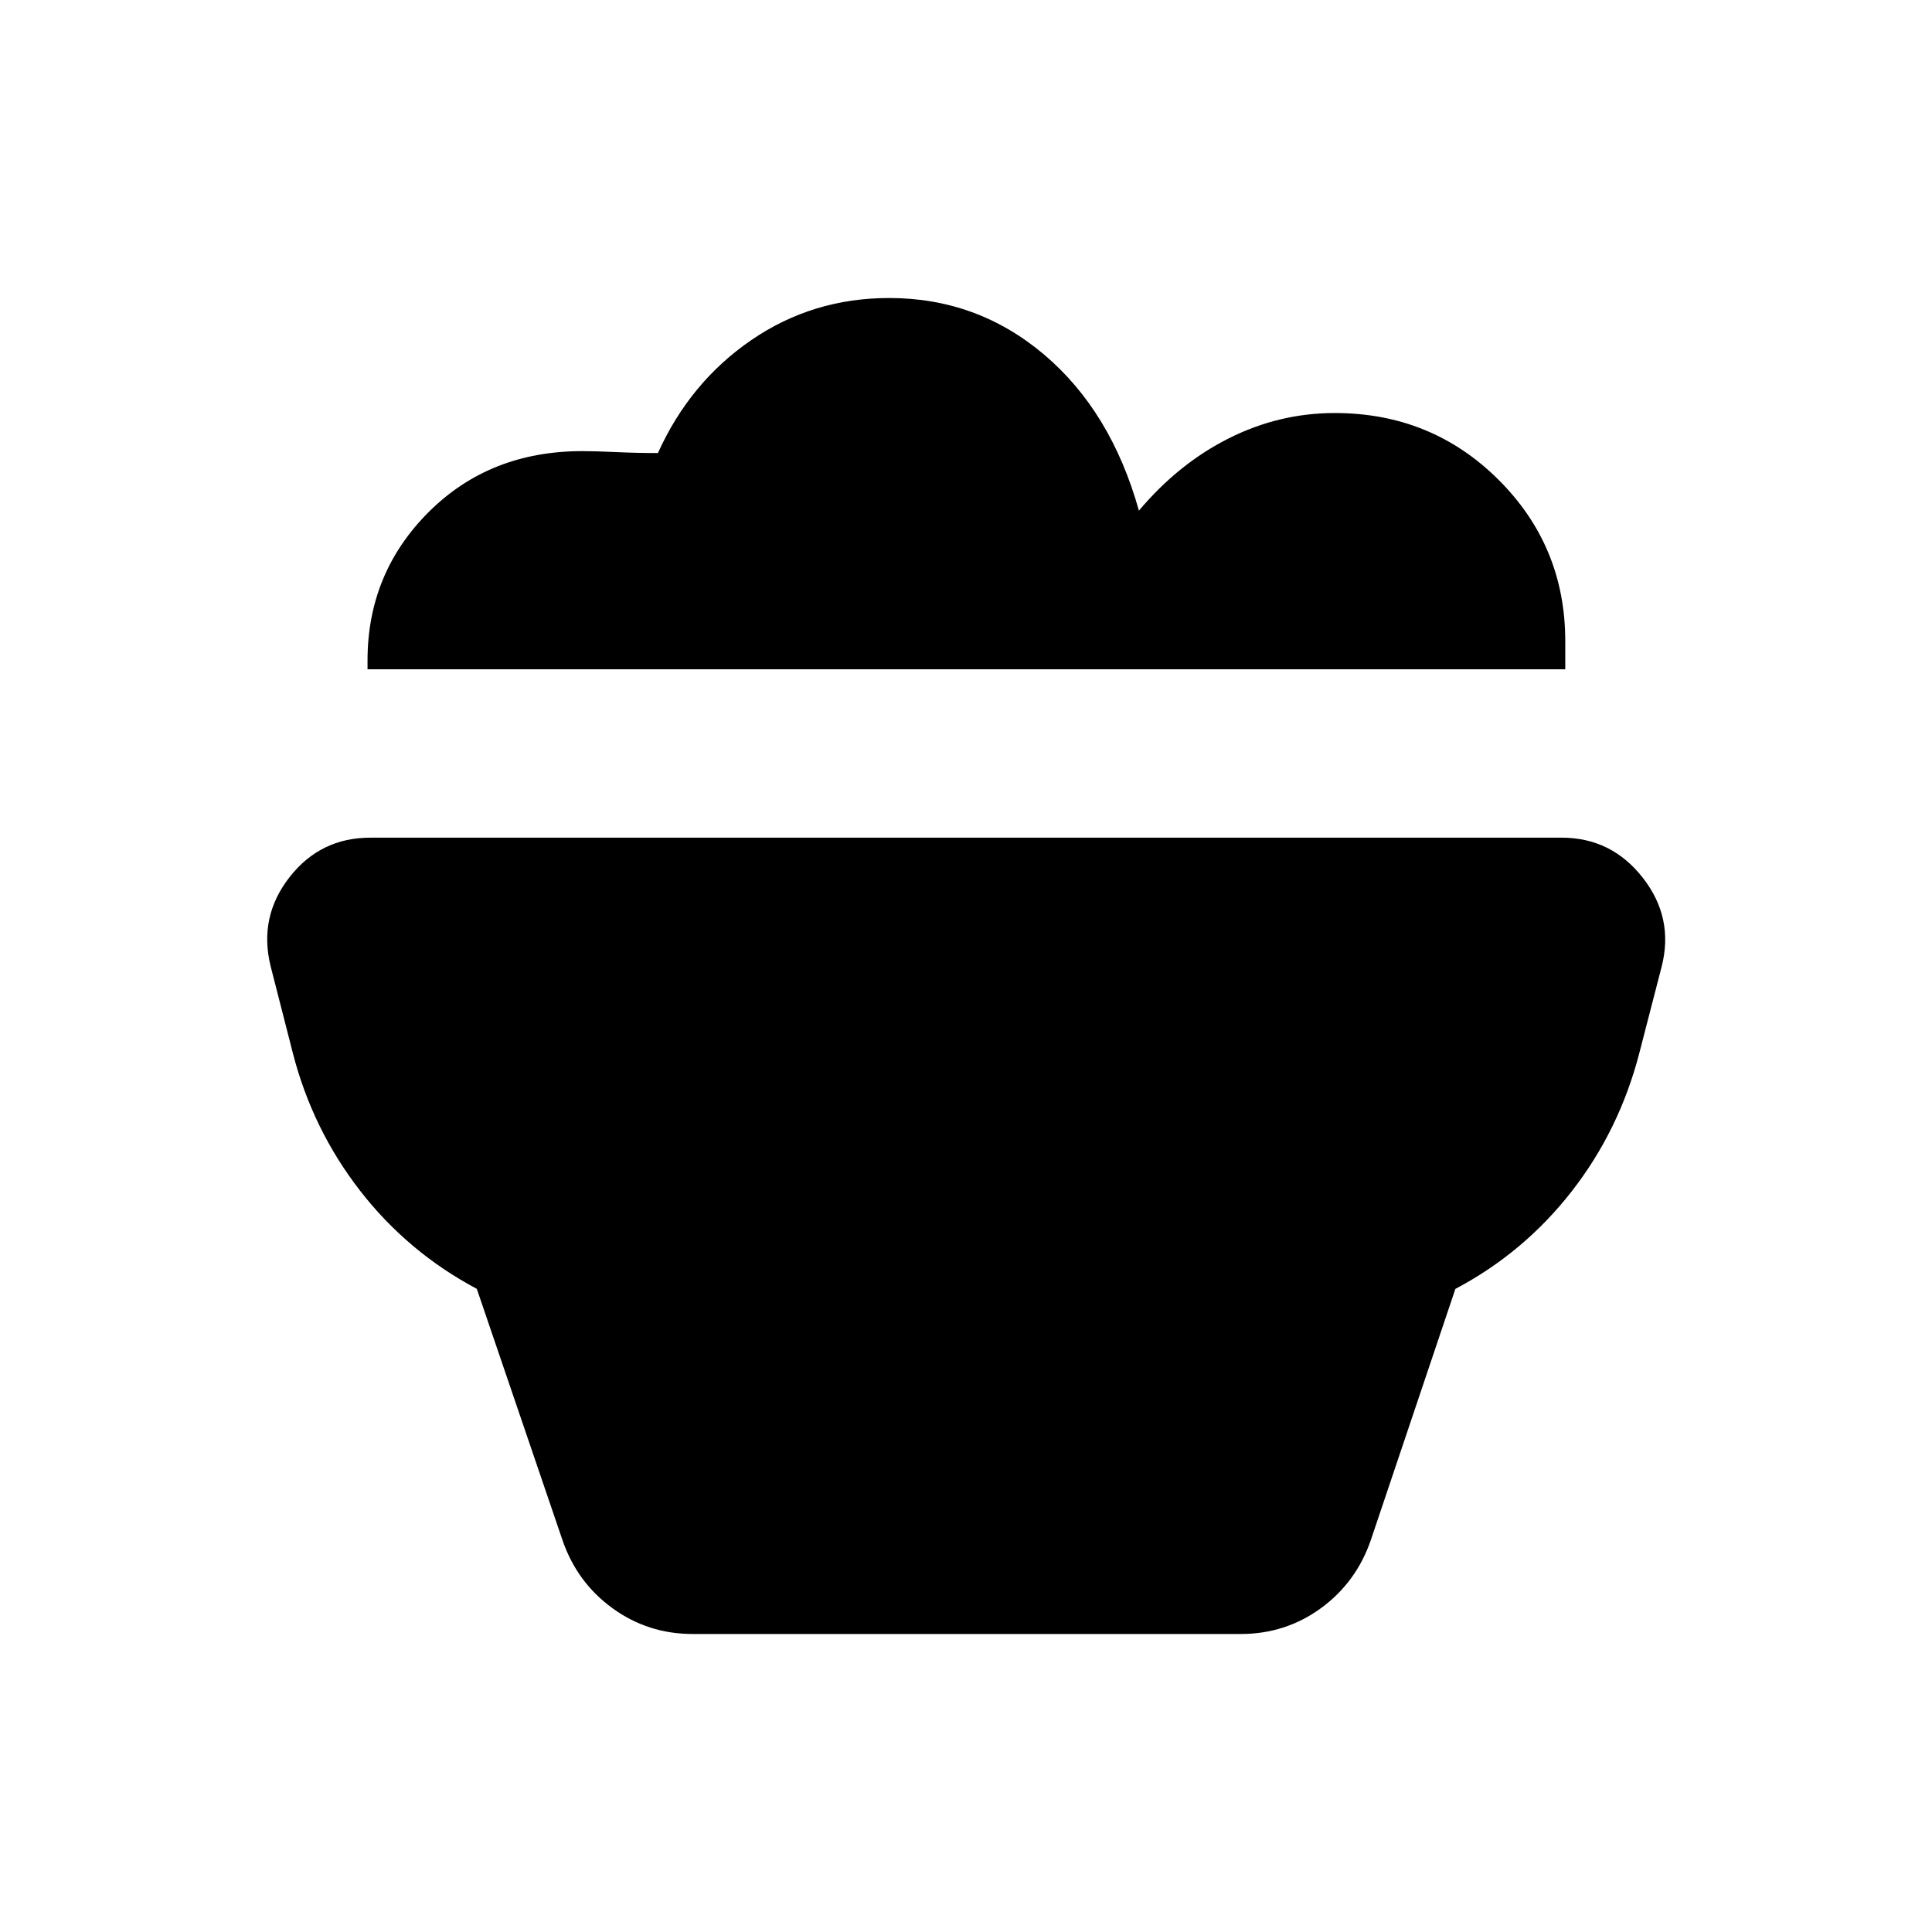 <svg xmlns="http://www.w3.org/2000/svg" height="24" viewBox="0 -960 960 960" width="24"><path d="M344.19-148.08q-22.19 0-39.8-12.77-17.62-12.77-24.85-33.73l-42.62-125q-34.34-18.27-58.02-48.79-23.67-30.52-33.4-68.4l-11.08-43.34q-5.92-24.31 9.42-43.99 15.33-19.67 40.19-19.67h591.93q24.75 0 40.34 19.93 15.58 19.93 9.35 44.23l-11.07 42.84q-9.93 38.38-33.66 68.81-23.73 30.42-57.75 48.41l-41.94 124.59q-7.23 21.19-24.85 34.04-17.61 12.84-39.8 12.84H344.19Zm433.58-479.34H182.62v-4.35q0-43.43 30.34-73.75 30.35-30.32 76.39-30.32 6.32 0 16.75.48 10.42.48 20.82.48 15.85-35.16 46.35-56.1 30.5-20.94 68.56-20.94 43.78 0 77.02 28.15 33.23 28.16 47.07 77.5 19.69-23.38 44.69-35.94 25-12.56 52.6-12.56 48.04 0 81.3 33.06 33.26 33.07 33.26 80.33v13.96Z"/></svg>